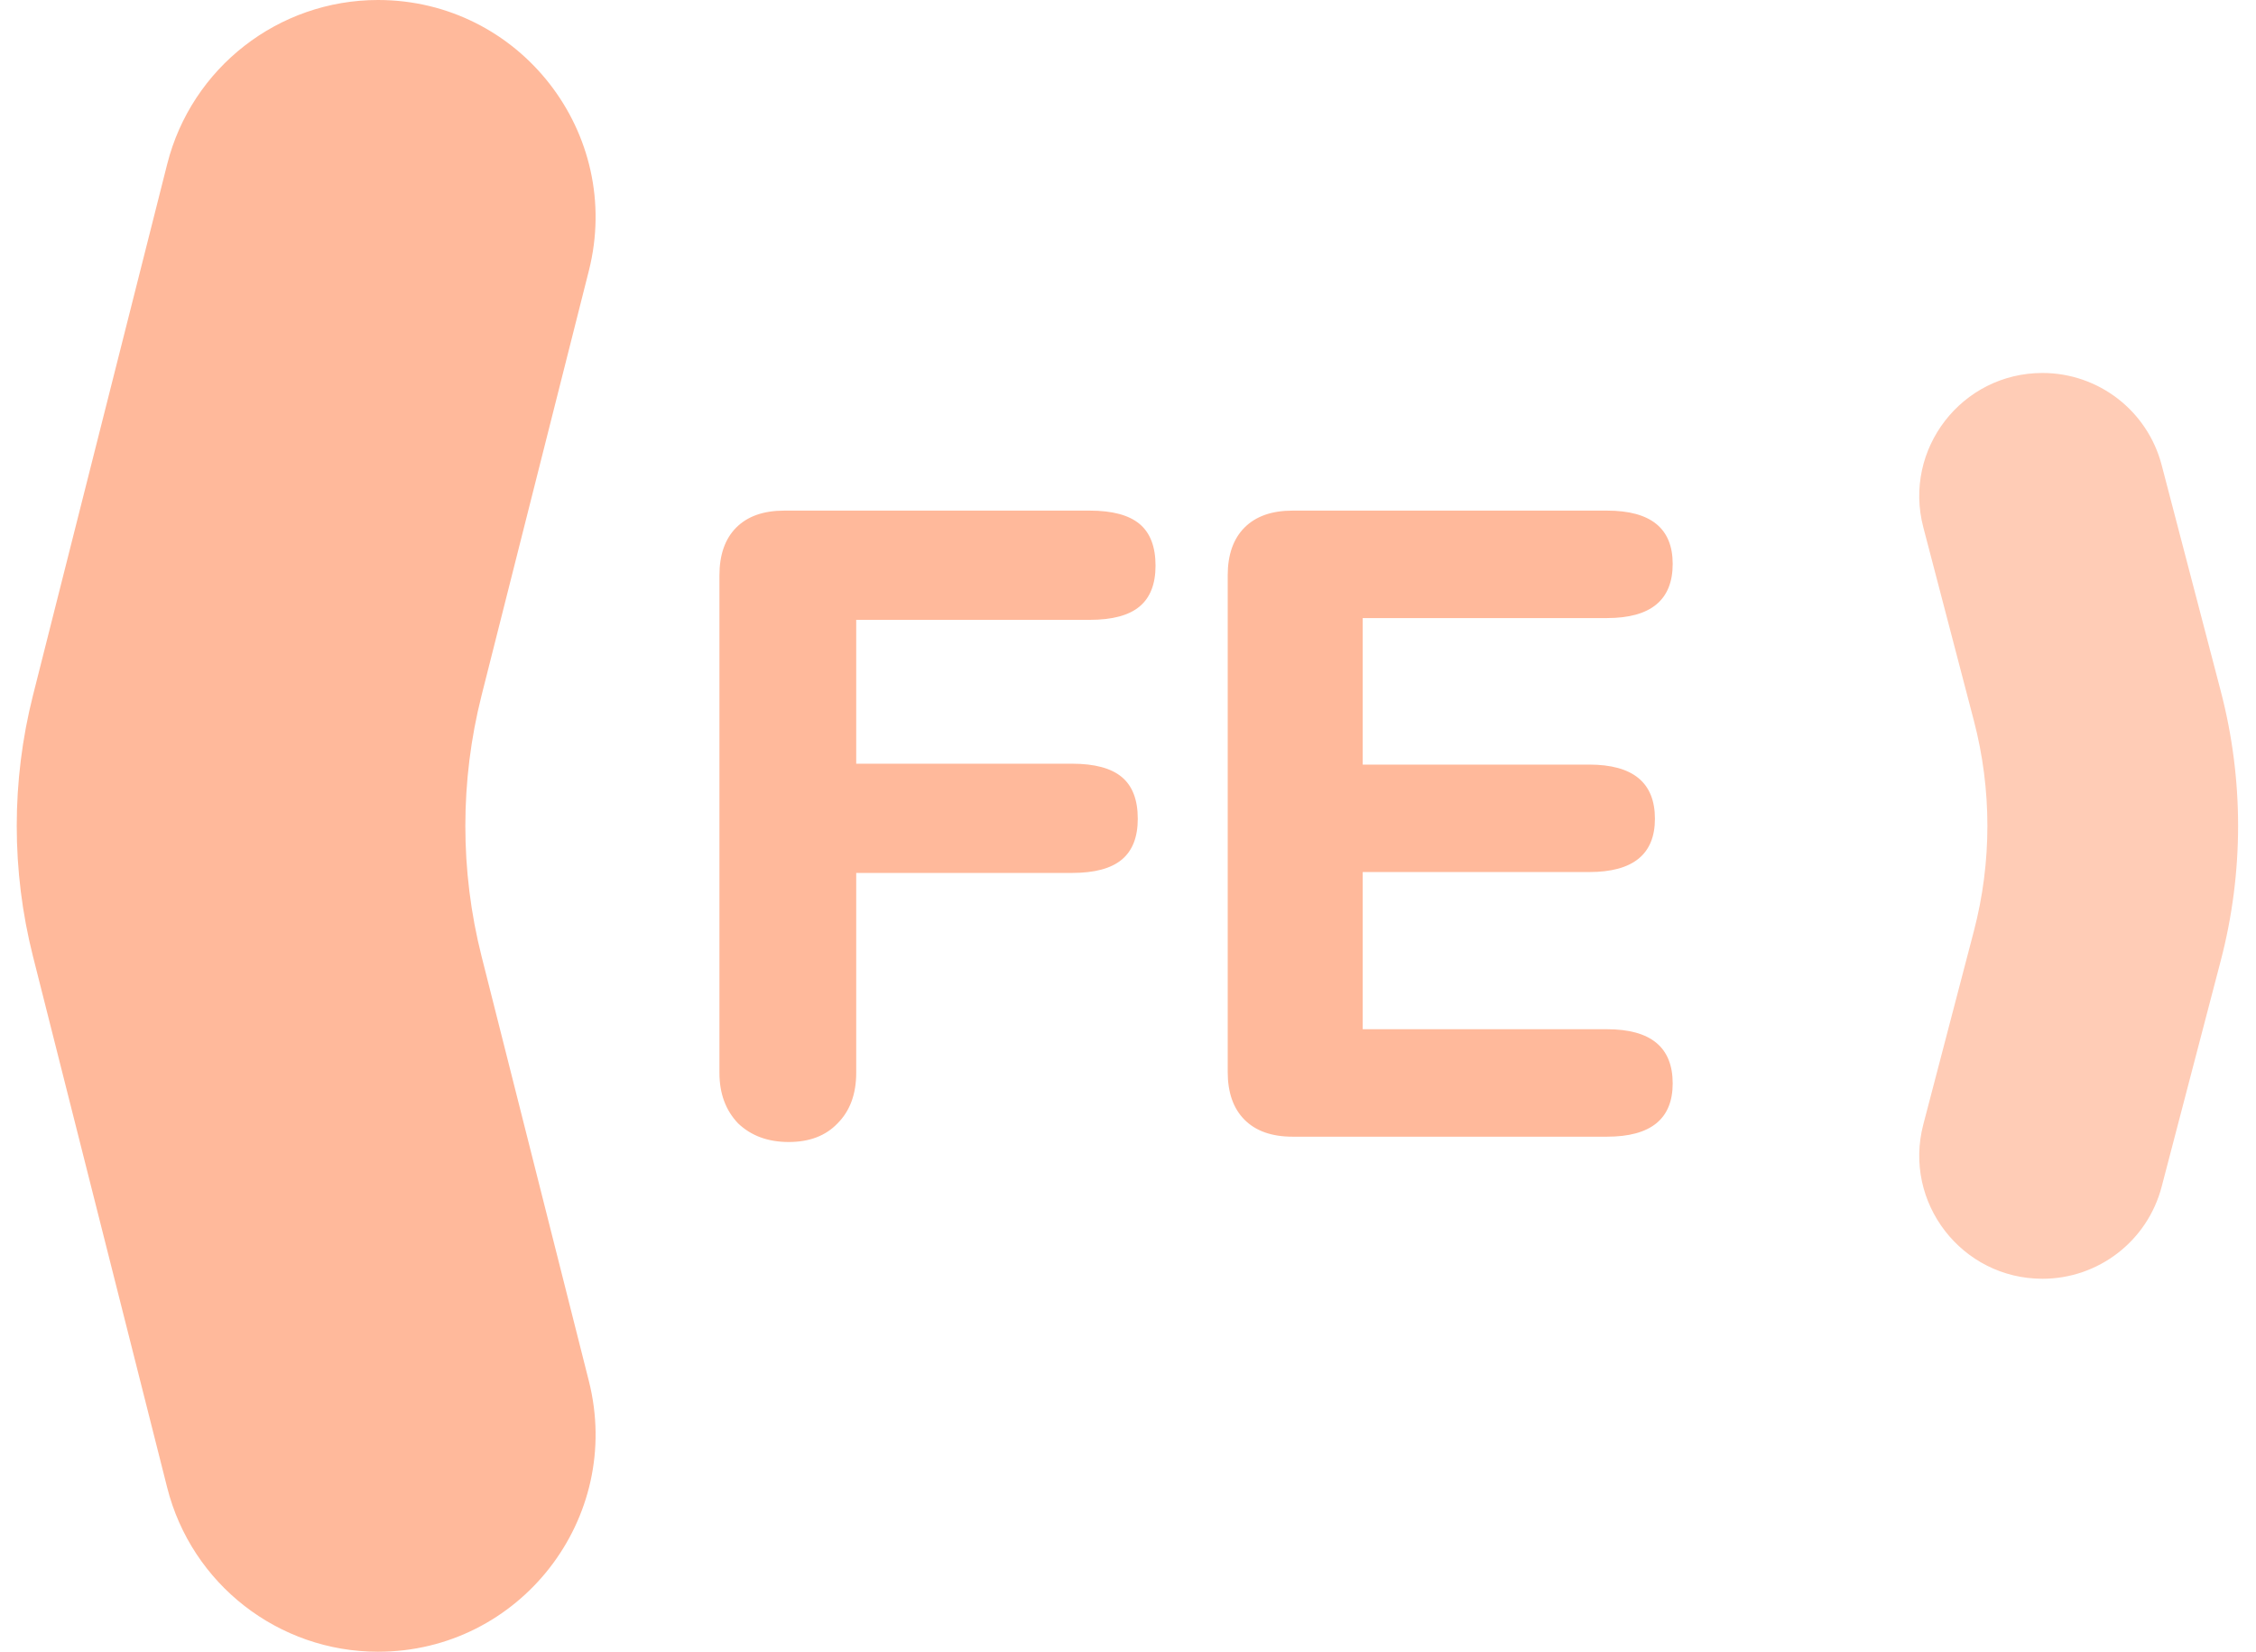 <svg width="127" height="93" viewBox="0 0 127 93" fill="none" xmlns="http://www.w3.org/2000/svg">
<path d="M9.411 9.244C10.784 3.808 15.674 0 21.28 0C29.258 0 35.104 7.507 33.15 15.241L27.11 39.153C25.892 43.975 25.892 49.025 27.11 53.847L33.15 77.759C35.104 85.493 29.258 93 21.28 93C15.674 93 10.784 89.192 9.411 83.756L1.856 53.847C0.638 49.025 0.638 43.975 1.856 39.153L9.411 9.244Z" fill="#FFB99B"/>
<path d="M121.688 26.18C120.89 23.128 118.133 21 114.979 21C110.438 21 107.122 25.294 108.271 29.687L111.117 40.573C112.133 44.459 112.133 48.541 111.117 52.427L108.271 63.313C107.122 67.707 110.438 72 114.979 72C118.133 72 120.89 69.871 121.688 66.82L125.016 54.088C126.317 49.113 126.317 43.887 125.016 38.912L121.688 26.18Z" fill="#FFCCB6"/>
<path d="M44.4 64.3C43.233 64.3 42.283 63.95 41.55 63.25C40.85 62.517 40.5 61.567 40.5 60.4V32.4C40.5 31.233 40.817 30.333 41.45 29.7C42.083 29.067 42.983 28.75 44.15 28.75H61.35C62.617 28.75 63.55 29 64.15 29.5C64.75 30 65.05 30.783 65.05 31.85C65.05 32.883 64.75 33.65 64.15 34.15C63.55 34.65 62.617 34.9 61.35 34.9H48.2V43H60.35C61.617 43 62.55 43.25 63.15 43.75C63.75 44.25 64.05 45.033 64.05 46.1C64.05 47.133 63.75 47.9 63.15 48.4C62.55 48.9 61.617 49.15 60.35 49.15H48.2V60.4C48.2 61.6 47.85 62.55 47.15 63.25C46.483 63.95 45.567 64.3 44.4 64.3ZM72.763 64C71.597 64 70.697 63.683 70.063 63.05C69.43 62.417 69.113 61.517 69.113 60.35V32.4C69.113 31.233 69.43 30.333 70.063 29.7C70.697 29.067 71.597 28.75 72.763 28.75H90.463C92.93 28.75 94.163 29.75 94.163 31.75C94.163 33.783 92.93 34.8 90.463 34.8H76.713V43.05H89.463C91.93 43.05 93.163 44.067 93.163 46.1C93.163 48.1 91.93 49.1 89.463 49.1H76.713V57.95H90.463C92.93 57.95 94.163 58.967 94.163 61C94.163 63 92.93 64 90.463 64H72.763Z" fill="#FFB99B"/>
</svg>
